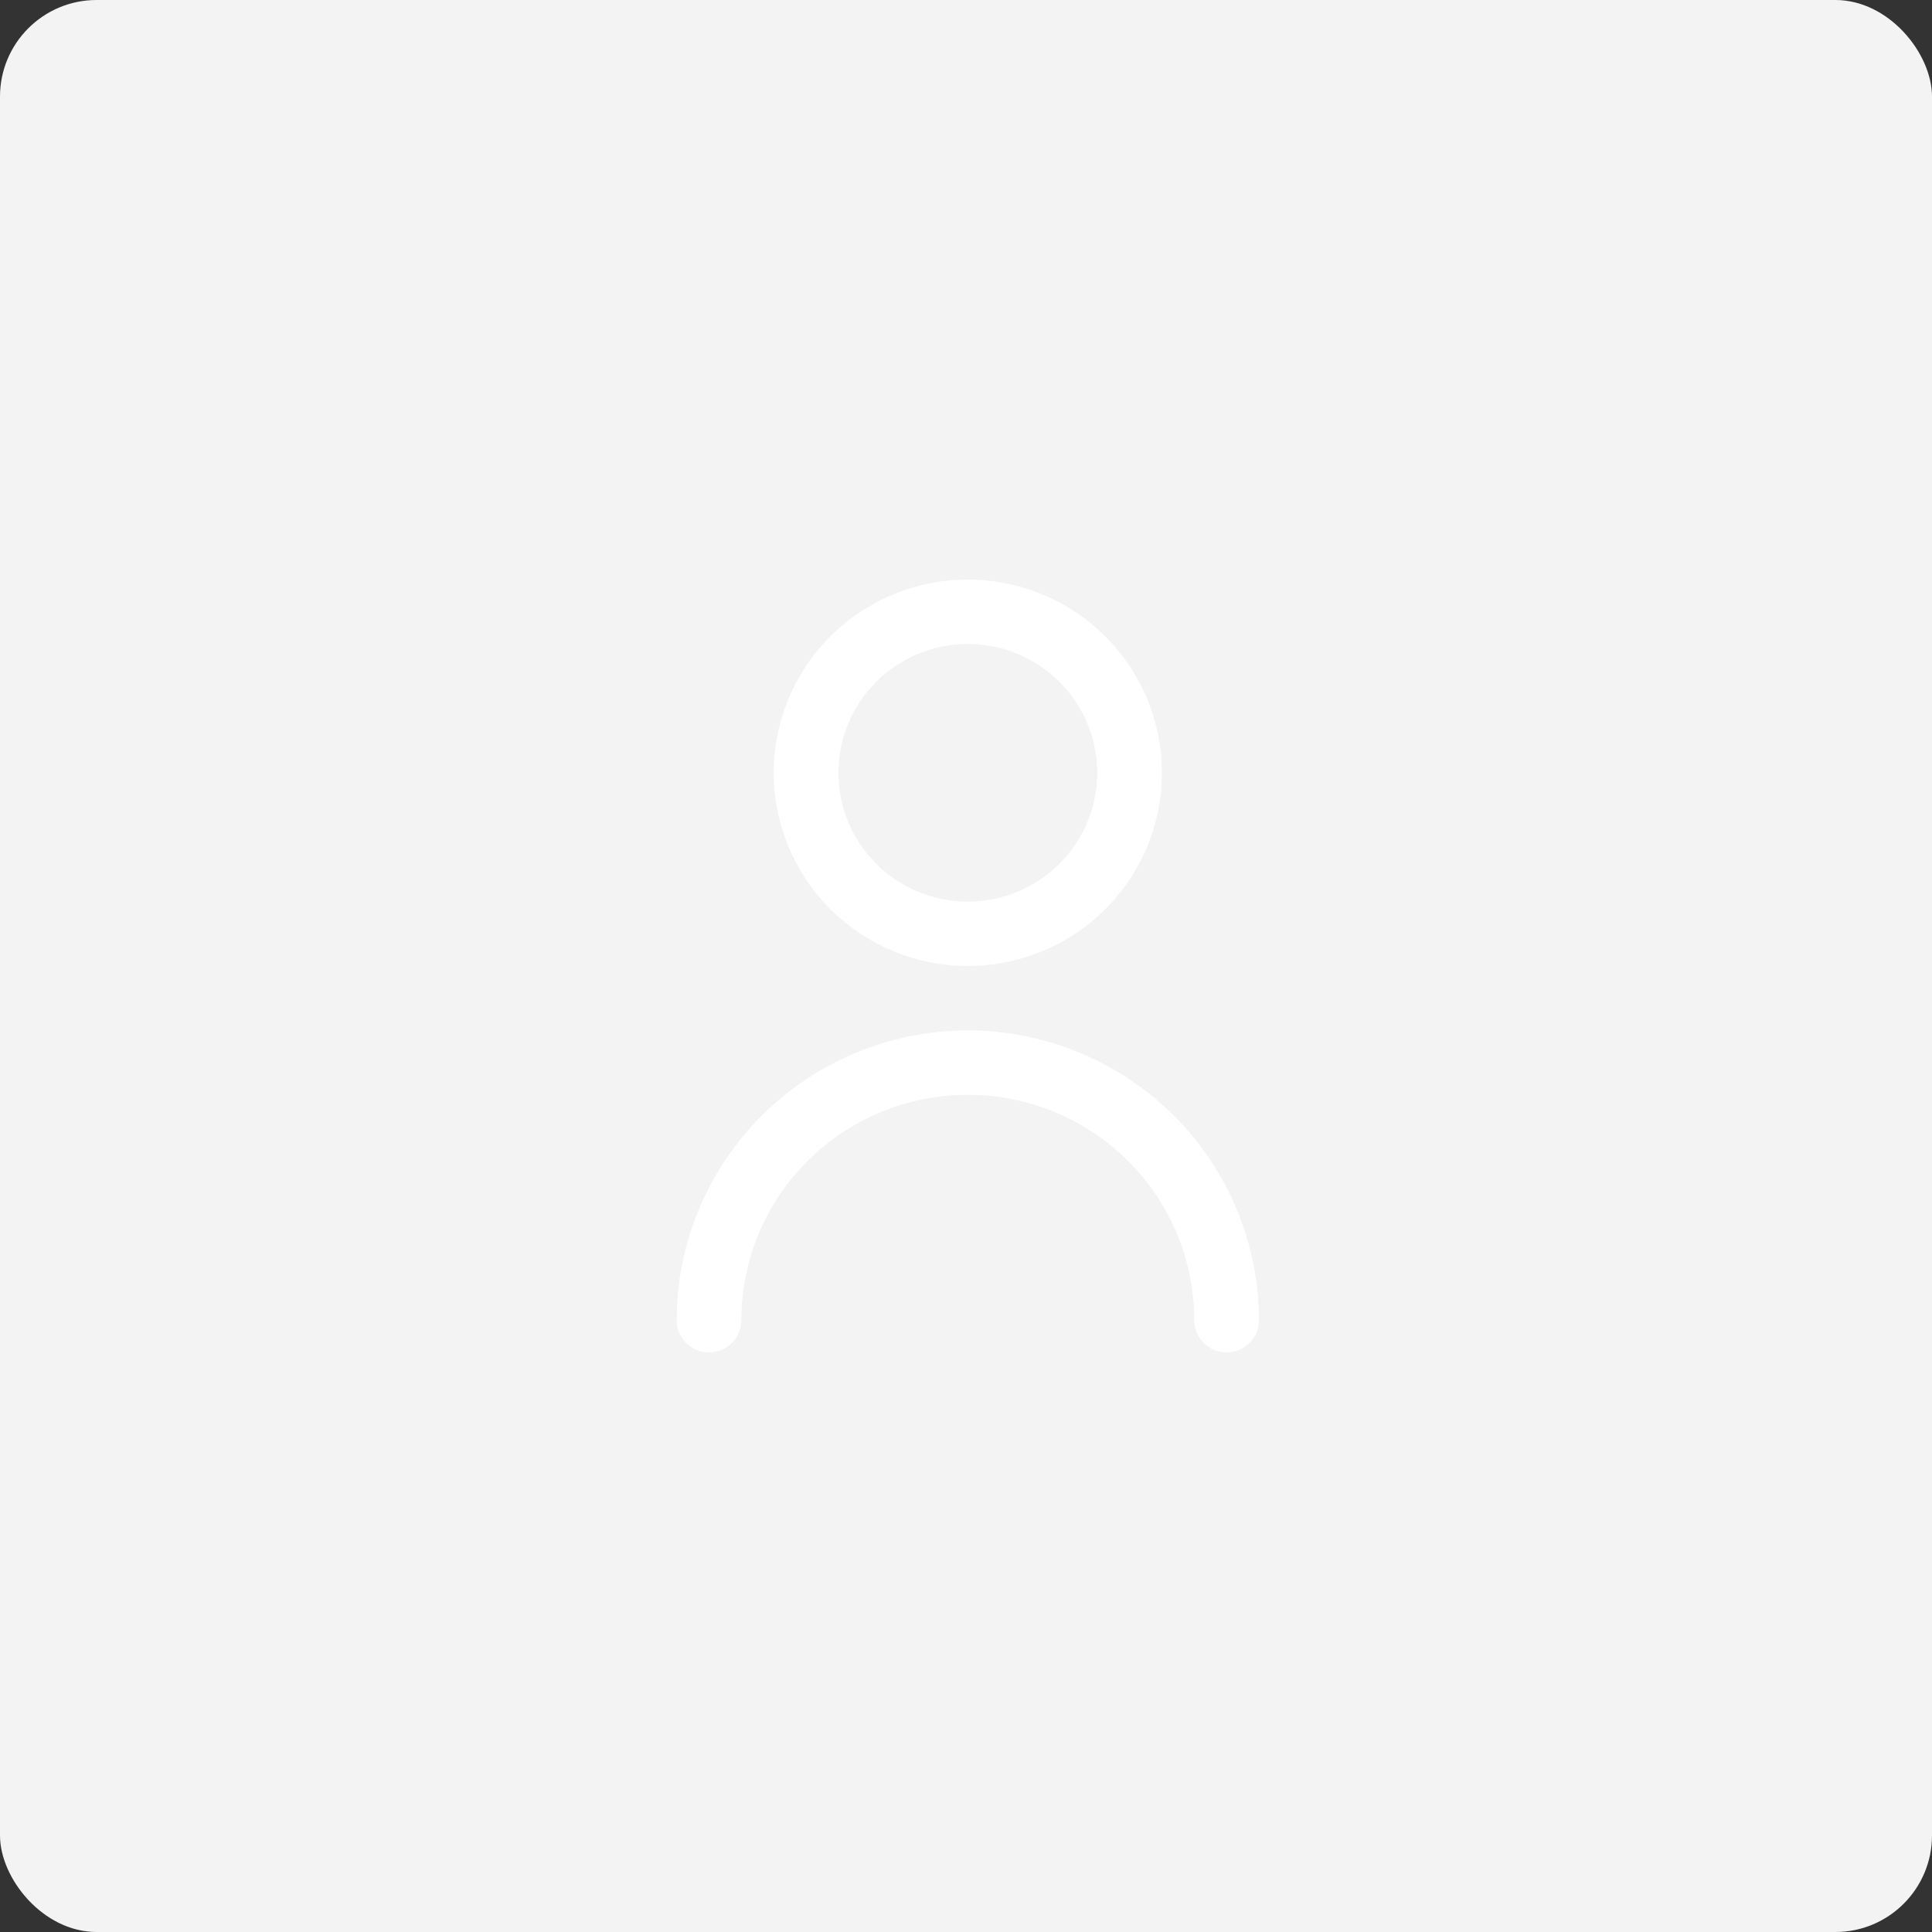 <svg width="100" height="100" viewBox="0 0 100 100" fill="none" xmlns="http://www.w3.org/2000/svg">
<rect x="0" y="0" width="100" height="100" fill="#333333" stroke="none"/>
<rect width="100" height="100" rx="5" fill="#F3F3F3"/>
<g clip-path="url(#clip0_288_267)">
<path d="M50.094 50C52.081 50 54.023 49.413 55.676 48.315C57.328 47.216 58.616 45.654 59.376 43.827C60.136 42 60.335 39.989 59.948 38.049C59.56 36.109 58.603 34.328 57.198 32.929C55.793 31.53 54.003 30.578 52.054 30.192C50.105 29.806 48.085 30.004 46.249 30.761C44.413 31.518 42.844 32.8 41.74 34.444C40.636 36.089 40.047 38.022 40.047 40C40.05 42.651 41.109 45.193 42.992 47.068C44.876 48.943 47.43 49.997 50.094 50ZM50.094 33.333C51.419 33.333 52.714 33.724 53.815 34.457C54.916 35.189 55.775 36.231 56.282 37.449C56.789 38.667 56.922 40.007 56.663 41.301C56.405 42.594 55.767 43.782 54.83 44.714C53.893 45.646 52.7 46.281 51.401 46.539C50.101 46.796 48.755 46.664 47.531 46.159C46.307 45.655 45.261 44.8 44.525 43.704C43.789 42.608 43.396 41.319 43.396 40C43.396 38.232 44.102 36.536 45.358 35.286C46.614 34.036 48.317 33.333 50.094 33.333V33.333Z" fill="white"/>
<path d="M50.094 53.333C46.098 53.337 42.268 54.919 39.442 57.731C36.617 60.543 35.028 64.356 35.023 68.333C35.023 68.775 35.2 69.199 35.514 69.511C35.828 69.824 36.254 70 36.698 70C37.142 70 37.568 69.824 37.882 69.511C38.196 69.199 38.372 68.775 38.372 68.333C38.372 65.239 39.607 62.271 41.806 60.083C44.004 57.895 46.985 56.666 50.094 56.666C53.203 56.666 56.184 57.895 58.382 60.083C60.58 62.271 61.815 65.239 61.815 68.333C61.815 68.775 61.992 69.199 62.306 69.511C62.62 69.824 63.046 70 63.49 70C63.934 70 64.36 69.824 64.674 69.511C64.988 69.199 65.164 68.775 65.164 68.333C65.16 64.356 63.571 60.543 60.745 57.731C57.92 54.919 54.089 53.337 50.094 53.333V53.333Z" fill="white"/>
</g>
<defs>
<clipPath id="clip0_288_267">
<rect width="40.188" height="40" fill="white" transform="translate(30 30)"/>
</clipPath>
</defs>
</svg>
